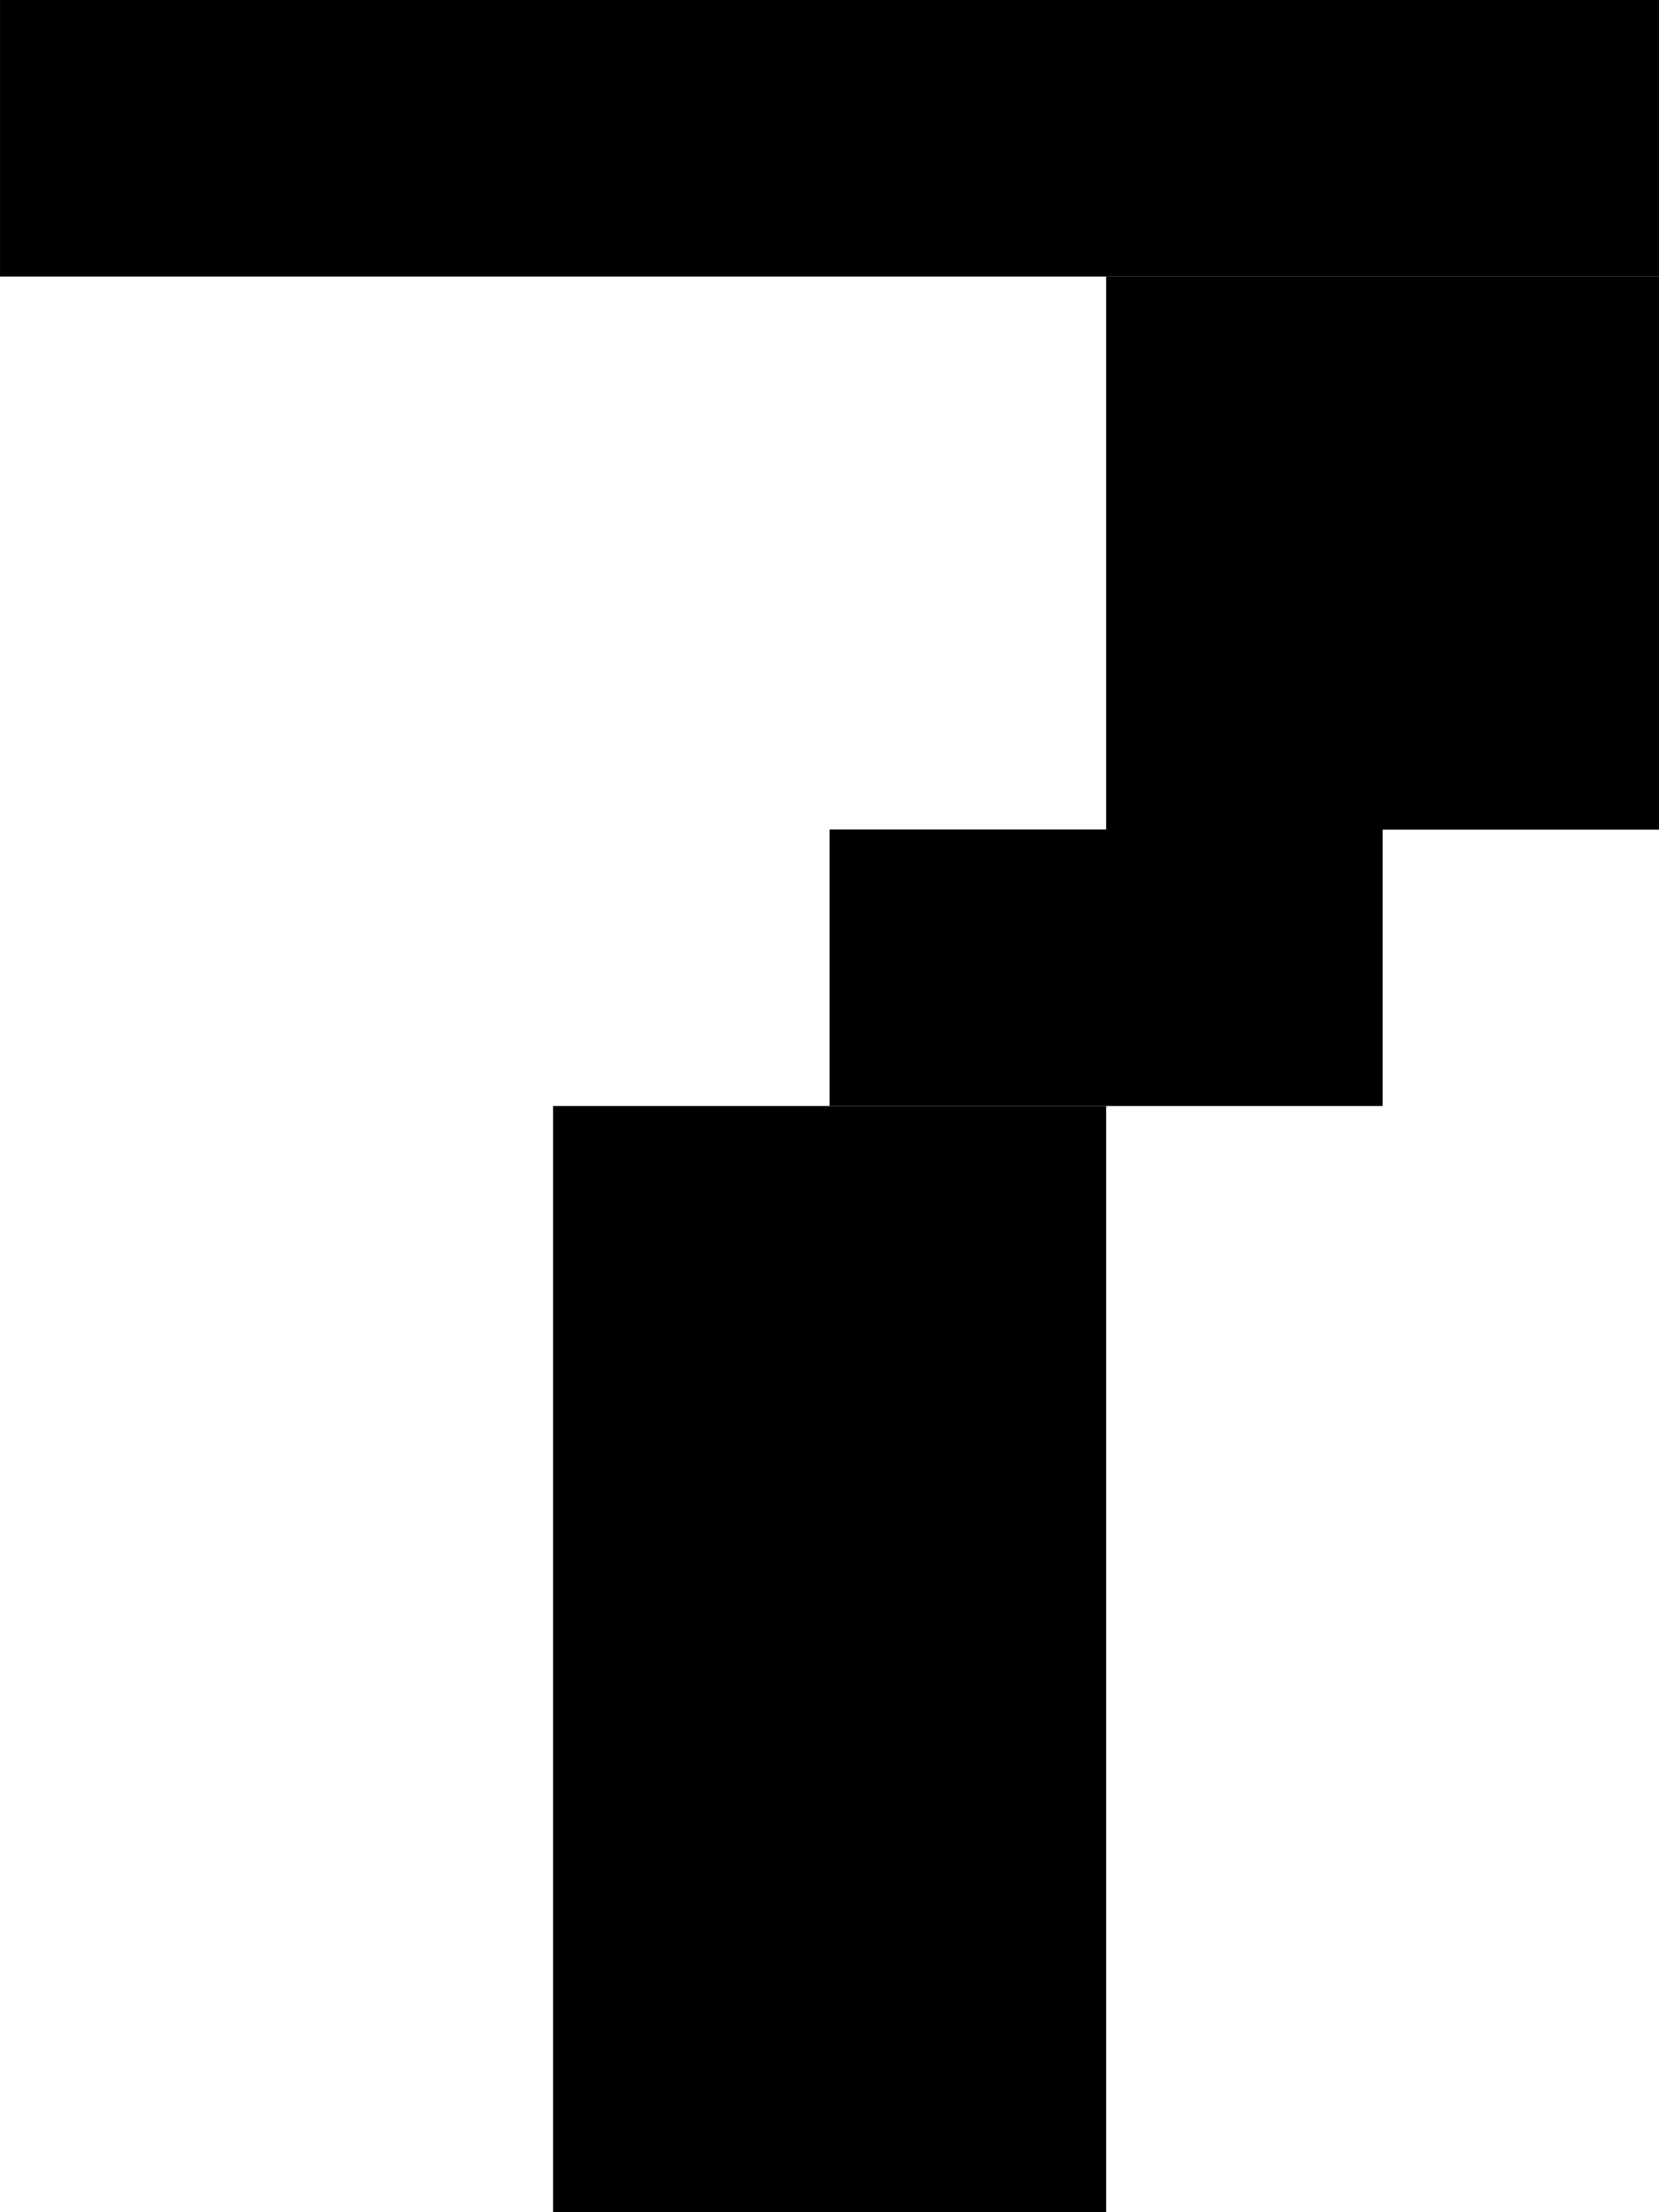 <?xml version="1.0" encoding="UTF-8" standalone="no"?>
<!-- Created with Inkscape (http://www.inkscape.org/) -->

<svg
   xmlns:dc="http://purl.org/dc/elements/1.1/"
   xmlns:cc="http://creativecommons.org/ns#"
   xmlns:rdf="http://www.w3.org/1999/02/22-rdf-syntax-ns#"
   xmlns:svg="http://www.w3.org/2000/svg"
   xmlns="http://www.w3.org/2000/svg"
   xmlns:sodipodi="http://sodipodi.sourceforge.net/DTD/sodipodi-0.dtd"
   xmlns:inkscape="http://www.inkscape.org/namespaces/inkscape"
   width="30"
   height="40"
   viewBox="0 0 7.937 10.583"
   version="1.1"
   id="svg837"
   inkscape:version="0.92.4 (5da689c313, 2019-01-14)"
   sodipodi:docname="seven.svg"
   inkscape:export-filename="D:\Users\tvdoh\Documents\GitHub\flashgordon-atari\assets\textures\seven.png"
   inkscape:export-xdpi="96"
   inkscape:export-ydpi="96">
  <defs
     id="defs831" />
  <sodipodi:namedview
     id="base"
     pagecolor="#ffffff"
     bordercolor="#666666"
     borderopacity="1.0"
     inkscape:pageopacity="0.0"
     inkscape:pageshadow="2"
     inkscape:zoom="15.839192"
     inkscape:cx="-2.0715479"
     inkscape:cy="21.966447"
     inkscape:document-units="px"
     inkscape:current-layer="layer1"
     showgrid="false"
     units="px"
     inkscape:window-width="1920"
     inkscape:window-height="1001"
     inkscape:window-x="-9"
     inkscape:window-y="-9"
     inkscape:window-maximized="1"
     showguides="false" />
  <g
     inkscape:label="Layer 1"
     inkscape:groupmode="layer"
     id="layer1"
     transform="translate(0,-286.417)">
    <rect
       style="fill:#000000;fill-opacity:1;stroke:none;stroke-width:1.918;stroke-miterlimit:4;stroke-dasharray:none;paint-order:markers fill stroke"
       id="rect820-33-4-4-0-0-3"
       width="2.646"
       height="5.292"
       x="2.646"
       y="291.708" />
    <rect
       style="fill:#000000;fill-opacity:1;stroke:none;stroke-width:0.959;stroke-miterlimit:4;stroke-dasharray:none;paint-order:markers fill stroke"
       id="rect820-33-4-4-0-0-1"
       width="2.646"
       height="1.323"
       x="3.969"
       y="290.385" />
    <rect
       style="fill:#000000;fill-opacity:1;stroke:none;stroke-width:1.356;stroke-miterlimit:4;stroke-dasharray:none;paint-order:markers fill stroke"
       id="rect820-33-4-4-0-0-1-9"
       width="2.646"
       height="2.646"
       x="5.292"
       y="287.74" />
    <rect
       style="fill:#000000;fill-opacity:1;stroke:none;stroke-width:1.661;stroke-miterlimit:4;stroke-dasharray:none;paint-order:markers fill stroke"
       id="rect820-33-4-4-0-0-1-9-7"
       width="7.937"
       height="1.323"
       x="0"
       y="286.417" />
  </g>
</svg>
